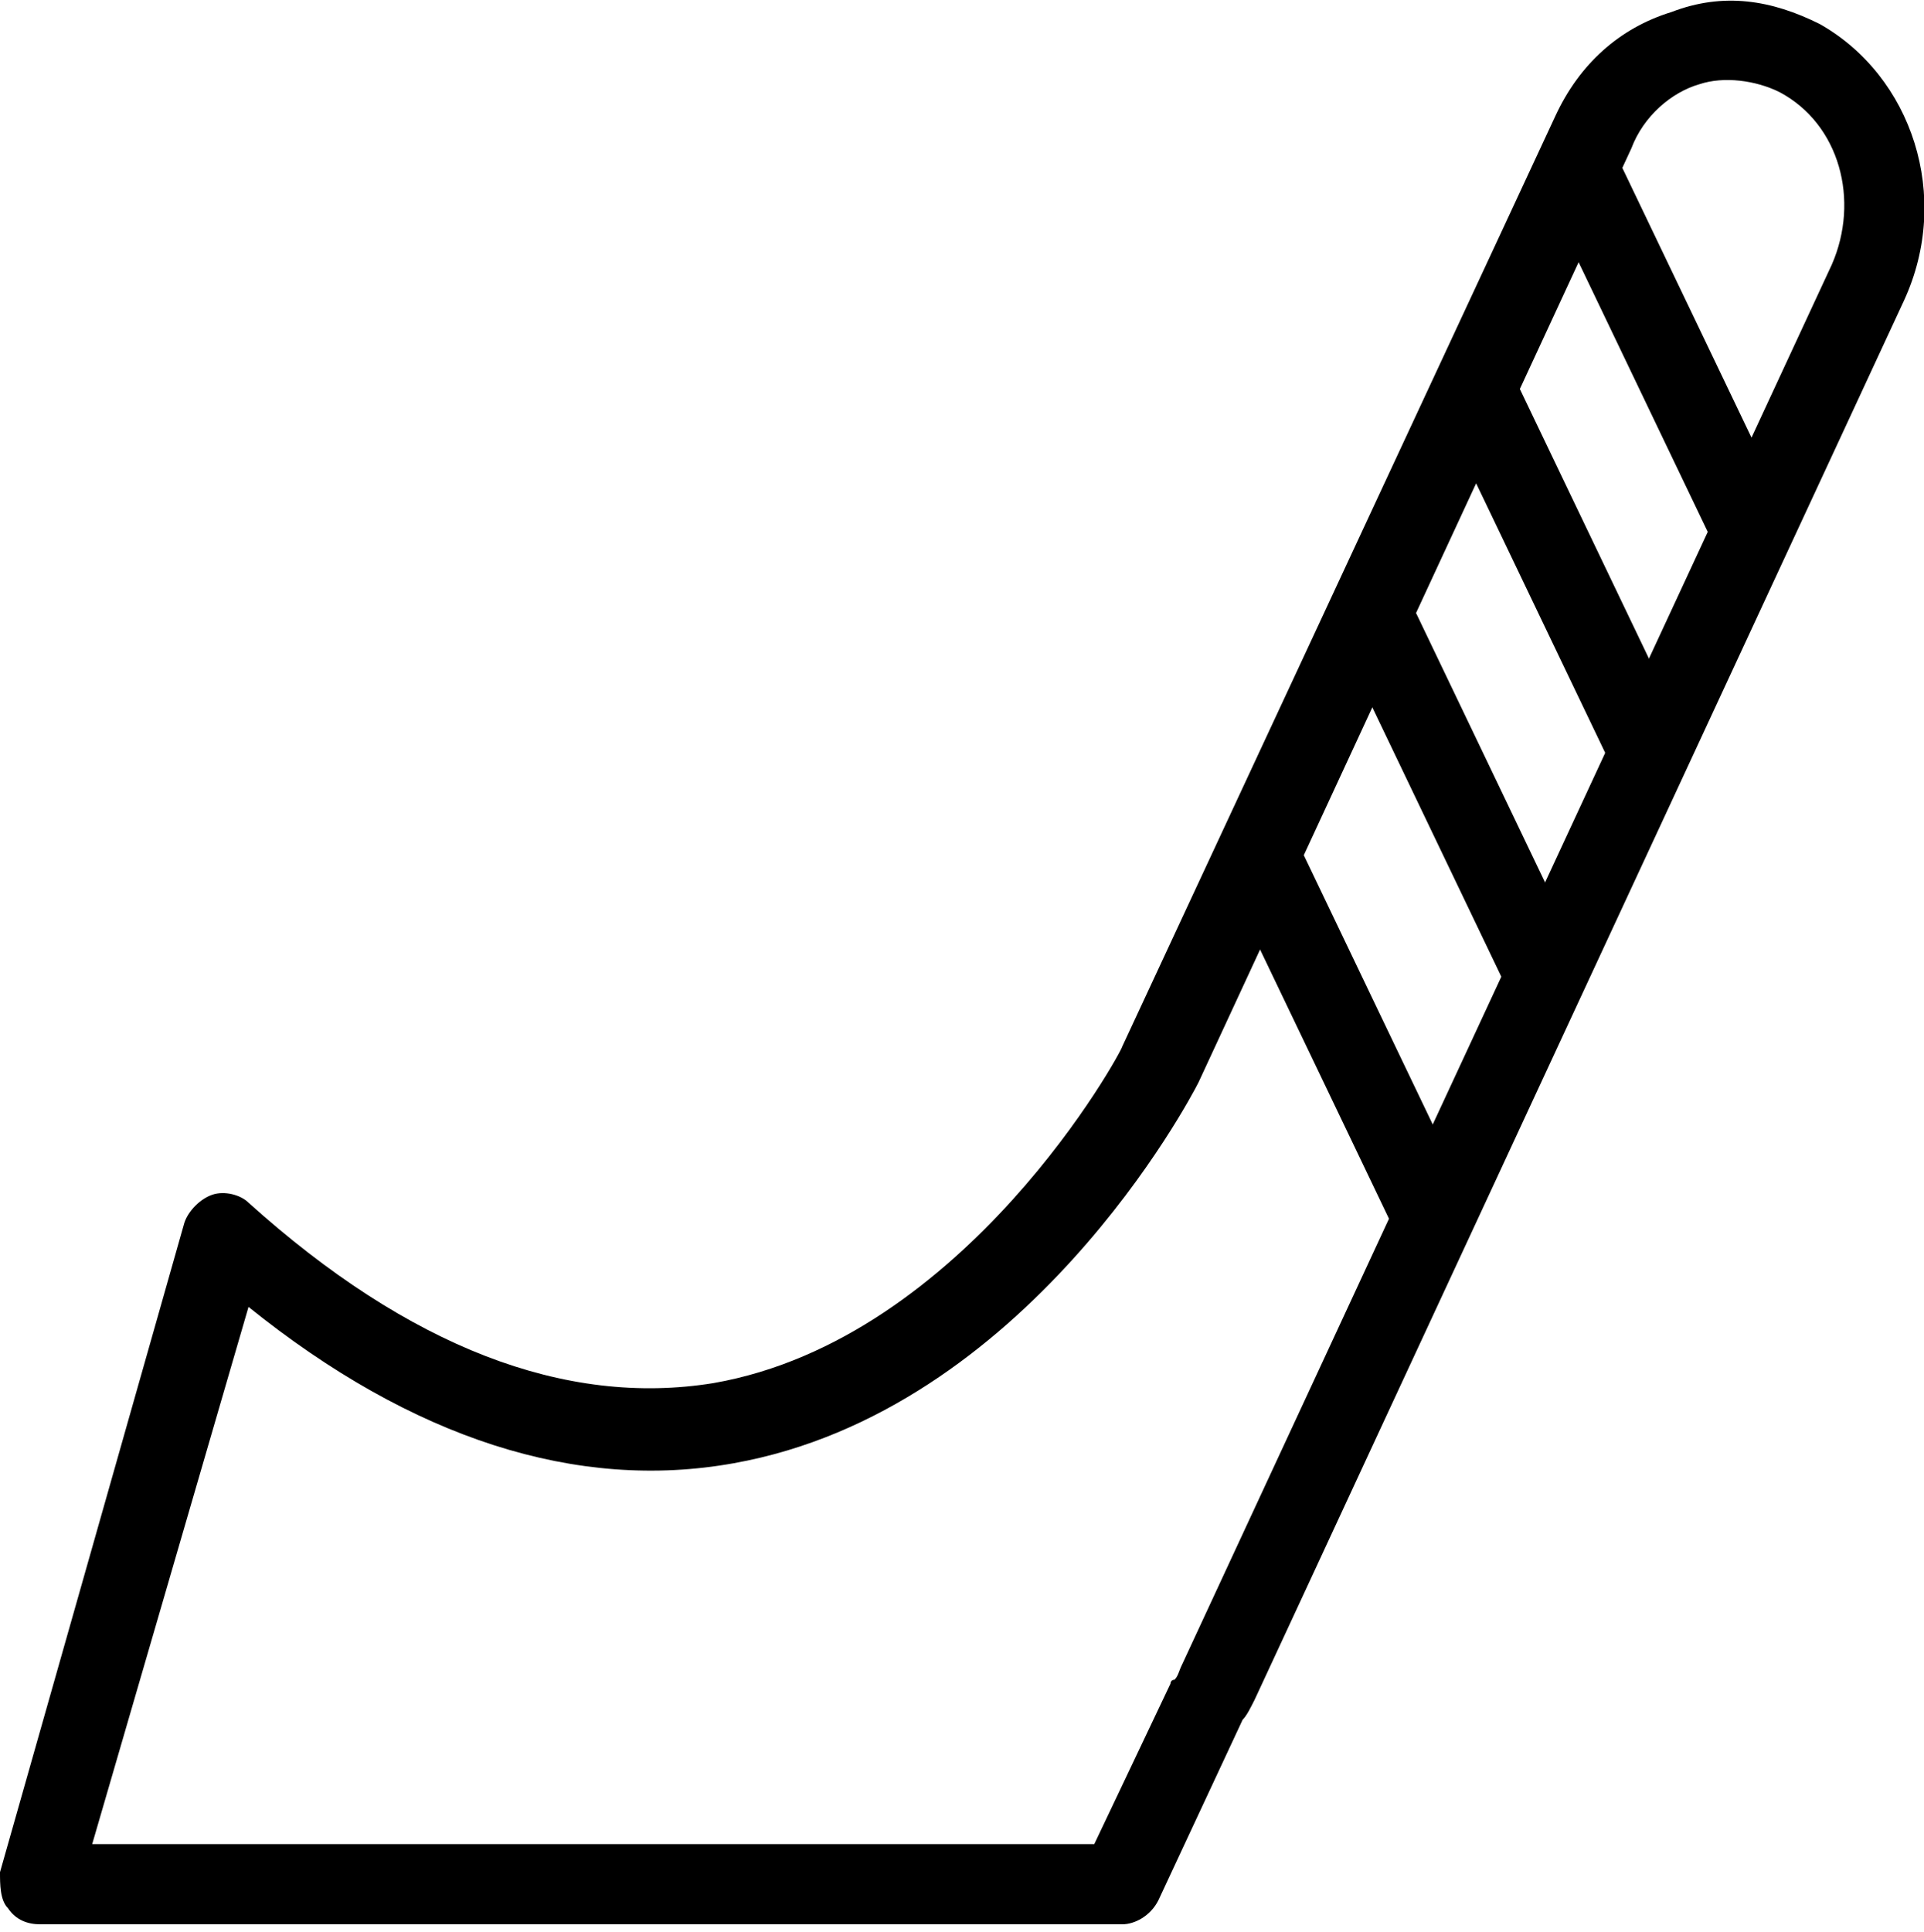 <?xml version="1.0" encoding="utf-8"?>
<!-- Generator: Adobe Illustrator 19.1.0, SVG Export Plug-In . SVG Version: 6.00 Build 0)  -->
<!DOCTYPE svg PUBLIC "-//W3C//DTD SVG 1.1//EN" "http://www.w3.org/Graphics/SVG/1.1/DTD/svg11.dtd">
<svg version="1.1" id="Layer_1" xmlns="http://www.w3.org/2000/svg" xmlns:xlink="http://www.w3.org/1999/xlink" x="0px" y="0px"
	 viewBox="0 0 48 48.2" style="enable-background:new 0 0 48 48.2;" xml:space="preserve">
<style type="text/css">
	.st0{fill:#000000;}
</style>
<g id="XMLID_254_">
	<path id="XMLID_259_" class="st0" d="M28,48H1c-0.3,0-0.6-0.1-0.8-0.4C0,47.4,0,47,0,46.7l4.6-16.2c0.1-0.3,0.4-0.6,0.7-0.7
		c0.3-0.1,0.7,0,0.9,0.2c4,3.6,7.9,5.1,11.6,4.5c6.3-1.1,10.2-8.3,10.2-8.4L38.8,2.9c0.6-1.3,1.6-2.2,2.9-2.6
		C43-0.2,44.2,0,45.4,0.6c2.3,1.3,3.3,4.3,2.1,6.9L31.3,42.4c-0.1,0.2-0.2,0.4-0.3,0.5l-2.1,4.5C28.7,47.8,28.3,48,28,48z M2.3,46
		h25l1.9-4c0,0,0-0.1,0.1-0.1c0.1-0.1,0.1-0.2,0.2-0.4L45.7,6.6c0.7-1.6,0.2-3.5-1.3-4.3l0,0c-0.6-0.3-1.4-0.4-2-0.2
		c-0.7,0.2-1.4,0.8-1.7,1.6L29.9,27c-0.2,0.4-4.3,8.2-11.6,9.5c-3.9,0.7-8-0.6-12.1-3.9L2.3,46z"/>

		<rect id="XMLID_258_" x="33.9" y="13.2" transform="matrix(0.432 0.902 -0.902 0.432 34.954 -27.047)" class="st0" width="10.1" height="2"/>

		<rect id="XMLID_257_" x="31.4" y="18.9" transform="matrix(0.432 0.902 -0.902 0.432 38.632 -21.57)" class="st0" width="10.1" height="2"/>

		<rect id="XMLID_256_" x="28.7" y="25" transform="matrix(0.432 0.902 -0.902 0.432 42.541 -15.643)" class="st0" width="10.1" height="2"/>

		<rect id="XMLID_255_" x="36.6" y="7.9" transform="matrix(0.432 0.902 -0.902 0.432 31.67 -32.486)" class="st0" width="10.1" height="2"/>
</g>
</svg>
